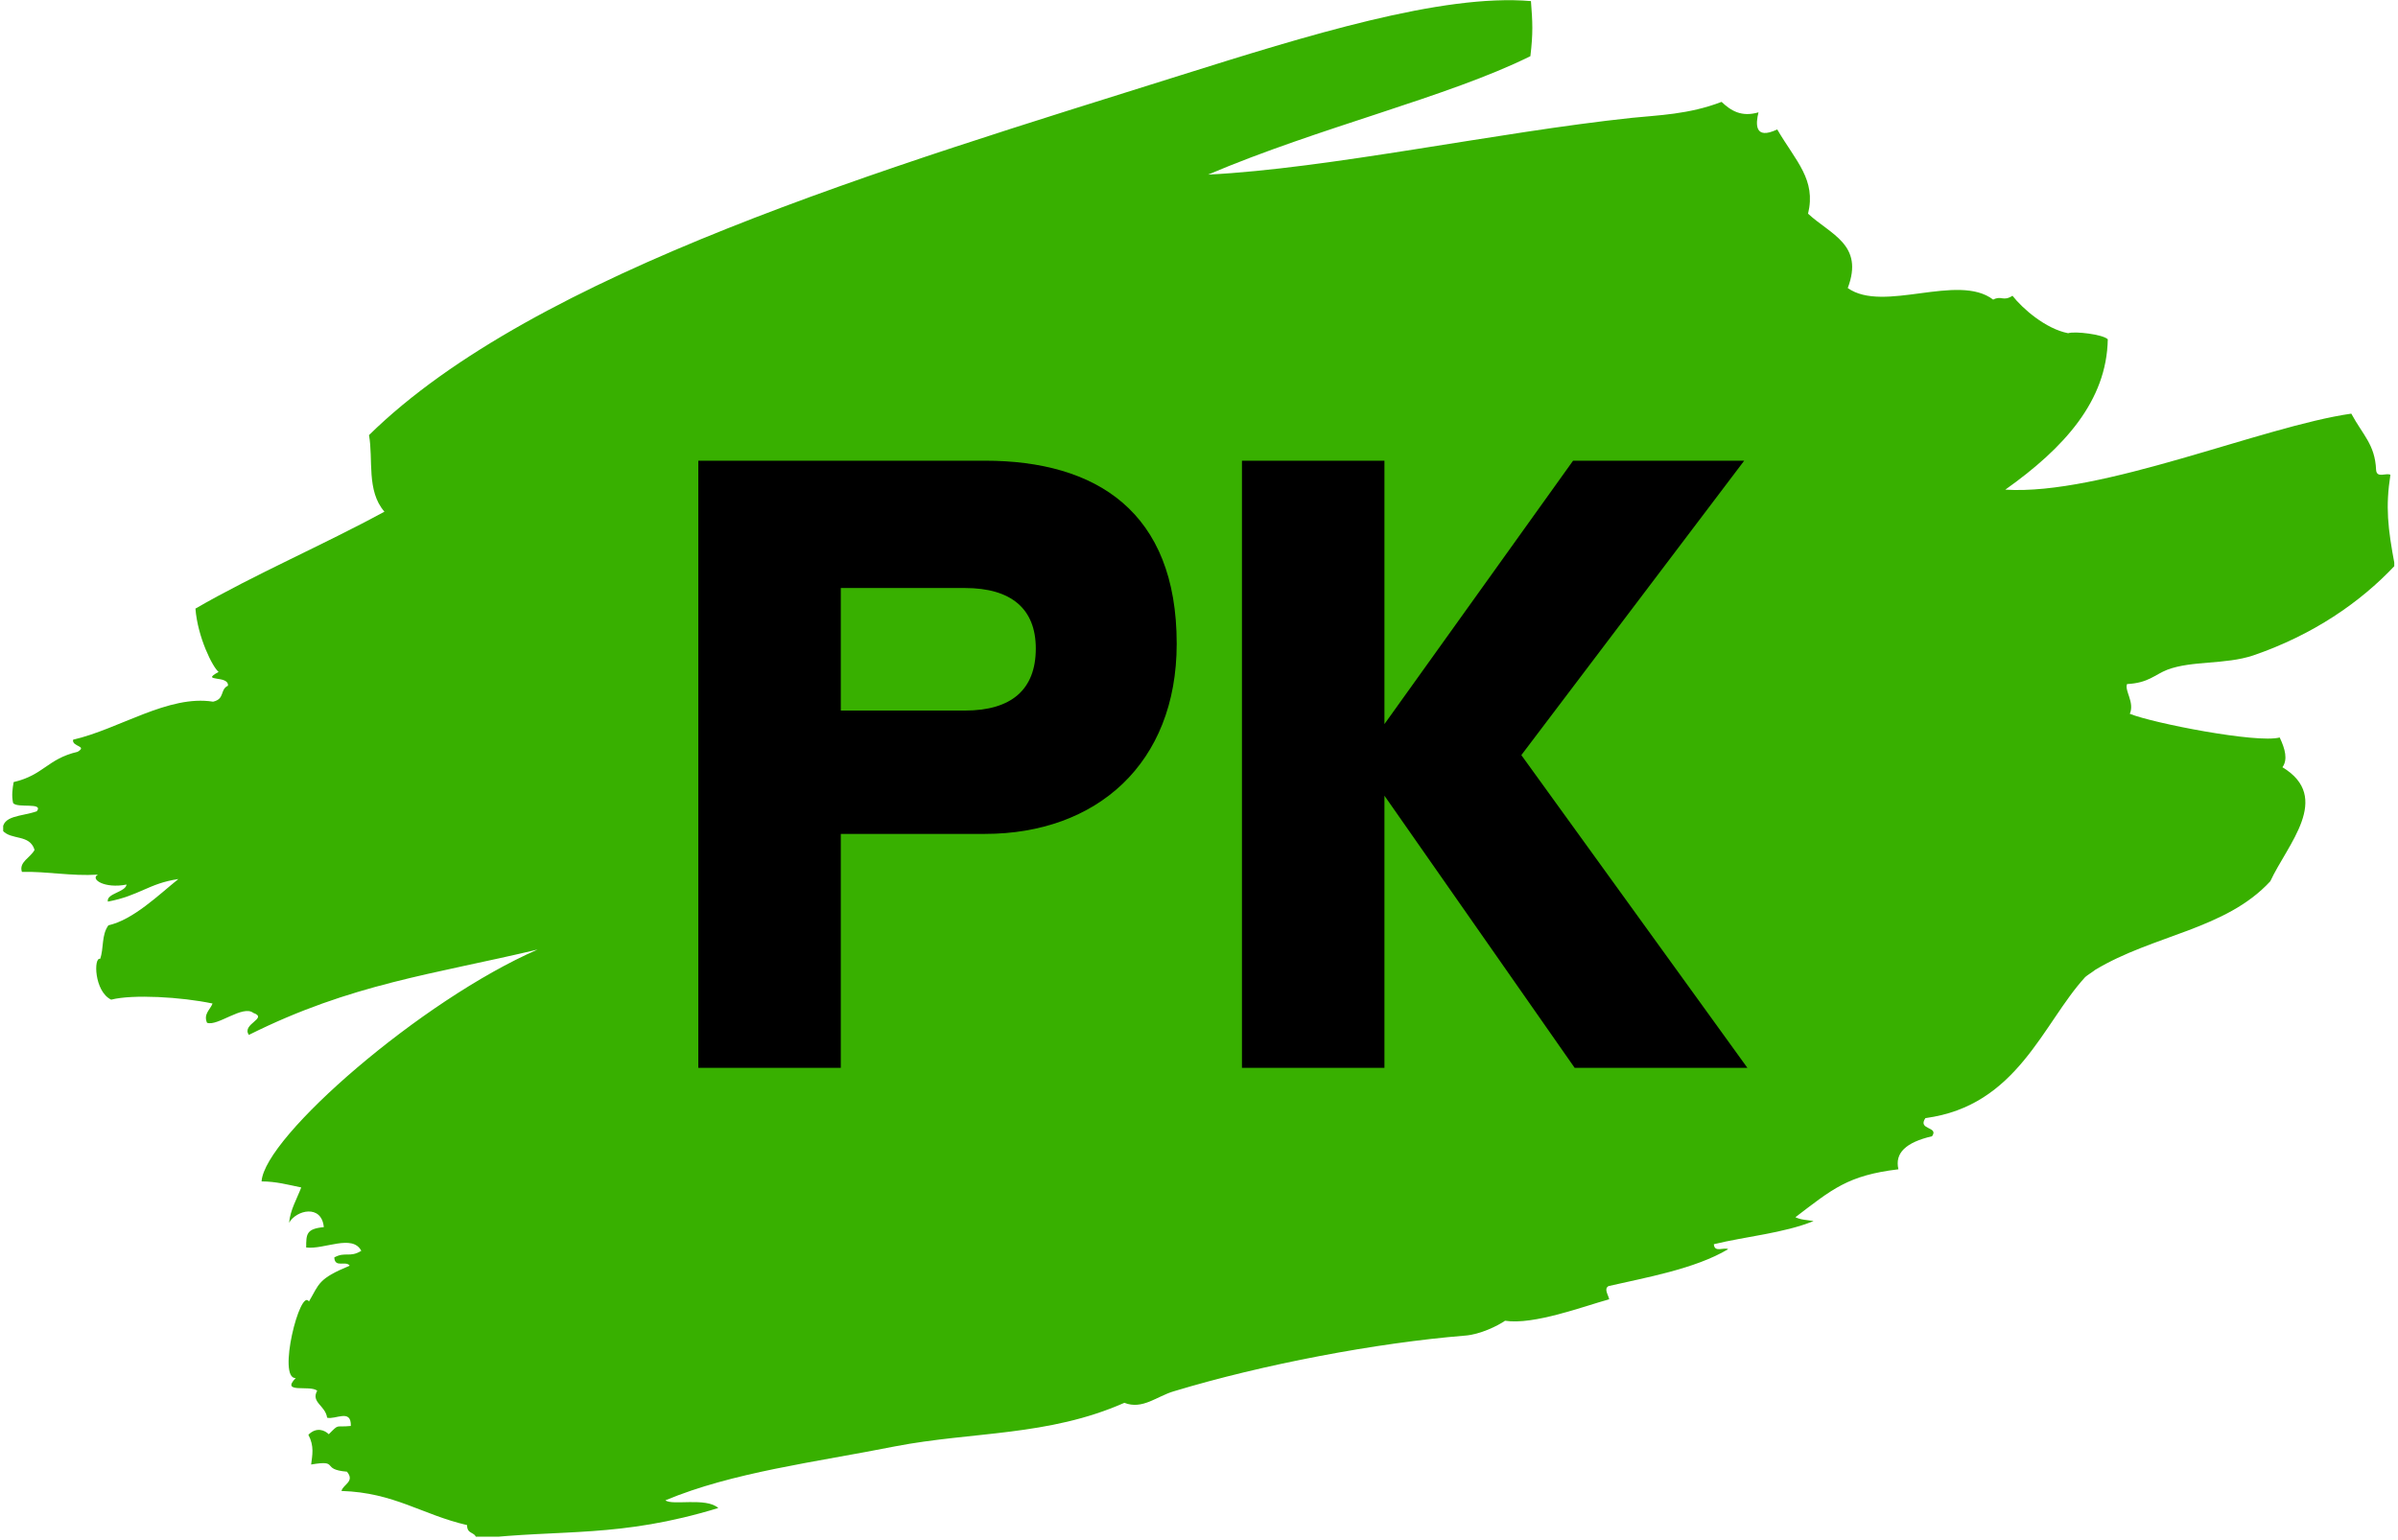 <svg xmlns="http://www.w3.org/2000/svg" xmlns:xlink="http://www.w3.org/1999/xlink" width="512" zoomAndPan="magnify" viewBox="0 0 384 246.75" height="329" preserveAspectRatio="xMidYMid meet" version="1.0"><defs><g/><clipPath id="5b805c76df"><path d="M 0.195 0 L 383.805 0 L 383.805 246.5 L 0.195 246.5 Z M 0.195 0 " clip-rule="nonzero"/></clipPath><clipPath id="26c3398ad9"><path d="M 347.055 107.281 C 351.023 105.781 356.32 106.488 360.816 104.988 C 370.348 101.723 377.934 96.52 383.492 90.605 C 382.344 84.52 381.992 81.168 382.785 76.051 C 382.082 75.695 380.582 76.668 380.492 75.254 C 380.316 71.199 378.375 69.699 376.523 66.258 C 362.316 68.285 336.469 79.402 321.117 78.434 C 330.559 71.727 337.352 64.227 337.527 54.348 C 336.734 53.551 332.234 53.023 331.176 53.375 C 327.559 52.672 323.852 49.406 322.266 47.375 C 320.766 48.348 320.5 47.289 319.176 47.996 C 313.531 43.672 301.621 50.199 295.887 46.141 C 298.531 39.172 293.148 37.582 289.531 34.23 C 290.855 28.762 287.59 25.852 284.594 20.734 C 280.887 22.496 281.152 19.762 281.594 17.996 C 278.855 18.793 277.18 17.734 275.68 16.32 C 270.387 18.352 265.535 18.438 261.301 18.879 C 239.684 21.176 212.863 26.996 193.457 27.969 C 211.277 20.379 231.922 15.527 245.066 9 C 245.508 5.293 245.422 3.617 245.156 0.176 C 230.953 -1.059 209.16 5.734 188.957 12.086 C 142.109 26.82 85.645 43.582 59.09 69.699 C 59.797 73.578 58.648 78.609 61.559 81.961 C 51.855 87.254 40.738 92.02 31.297 97.488 C 31.652 102.074 34.035 106.84 35.004 107.633 C 31.914 109.312 36.68 108.074 36.504 109.84 C 35.18 110.457 36.062 111.957 34.121 112.398 C 26.977 111.25 19.035 116.809 11.711 118.484 C 11.449 119.633 14.094 119.457 12.418 120.426 C 7.566 121.574 7.035 124.133 2.184 125.277 C 2.008 126.34 1.832 127.398 2.098 128.633 C 2.801 129.516 7.035 128.457 5.891 129.957 C 3.332 130.836 0.332 130.574 0.418 133.043 C 1.832 134.633 4.742 133.574 5.535 136.133 C 4.918 137.367 2.977 138.07 3.508 139.66 C 7.652 139.57 11.359 140.367 15.684 140.102 C 14.359 140.809 16.742 142.395 20.27 141.688 C 20.094 142.926 17.008 143.102 17.27 144.426 C 22.387 143.453 23.801 141.512 28.562 140.809 C 25.387 143.367 21.328 147.336 17.359 148.219 C 16.211 149.805 16.652 151.922 16.035 153.598 C 14.977 153.246 15.066 158.805 17.801 160.129 C 21.242 159.246 29.004 159.688 34.035 160.746 C 33.68 161.715 32.535 162.422 33.152 163.832 C 34.828 164.449 38.887 160.922 40.562 162.246 C 43.031 163.129 38.621 164.012 39.855 165.773 C 56.266 157.57 69.41 156.07 86.086 152.102 C 67.469 160.215 42.328 182.098 41.887 189.242 C 44.18 189.242 46.121 189.773 48.238 190.211 C 47.531 192.066 46.473 193.828 46.297 195.859 C 47.445 193.828 51.5 192.859 51.855 196.566 C 49.031 196.828 49.031 197.711 49.031 199.828 C 51.941 200.184 56.441 197.625 57.855 200.359 C 56 201.504 55.297 200.445 53.531 201.418 C 53.621 203.184 55.383 201.859 56 202.742 C 50.883 204.859 51.148 205.652 49.473 208.477 C 48.062 206.18 44.355 220.914 47.355 220.738 C 44.887 223.297 49.648 221.797 50.797 222.77 C 49.738 224.621 52.121 225.148 52.383 227.09 C 53.707 227.445 56.266 225.59 56.18 228.414 C 53.621 228.68 54.414 227.973 52.648 229.738 C 52.031 229.121 50.707 228.504 49.383 229.824 C 50.355 231.68 50.004 233.09 49.824 234.59 C 54.5 233.797 51.238 235.383 55.559 235.738 C 56.883 237.324 54.941 237.766 54.68 238.824 C 63.148 239.09 67.559 242.617 74.793 244.293 C 74.793 245.883 76.117 245.266 76.293 246.5 C 90.055 244.914 99.145 246.41 115.023 241.559 C 113.082 239.797 107.613 241.207 106.555 240.324 C 117.316 235.824 130.465 234.238 143.344 231.68 C 155.695 229.297 167.871 230.09 180.047 224.707 C 182.957 225.855 185.25 223.648 187.984 222.855 C 202.277 218.531 220.453 215.094 234.57 213.945 C 237.039 213.77 239.863 212.355 241.008 211.562 C 245.598 212.27 253.535 209.27 257.684 208.121 C 257.508 207.328 256.801 206.445 257.594 206.004 C 263.328 204.684 271.445 203.27 276.738 200.094 C 276.035 199.742 274.535 200.711 274.445 199.301 C 279.477 198.066 285.652 197.535 290.414 195.594 C 289.445 195.418 288.387 195.418 287.504 194.977 C 293.414 190.477 295.887 188.273 304 187.301 C 303.383 184.656 305.238 182.977 309.383 182.008 C 310.531 180.418 307 181.039 308.324 179.098 C 323.059 177.156 327.117 163.922 333.91 156.512 C 334.176 156.246 335.32 155.539 335.496 155.363 C 344.848 149.719 356.406 148.922 363.555 141.16 C 366.289 135.25 373.523 127.75 365.496 122.898 C 366.375 121.66 365.934 119.984 365.055 118.133 C 361.438 119.105 344.762 115.84 341.055 114.34 C 341.852 112.488 340.172 110.633 340.613 109.574 C 344.055 109.398 345.027 108.074 347.055 107.281 Z M 347.055 107.281 " clip-rule="nonzero"/></clipPath></defs><g clip-path="url(#5b805c76df)"><g clip-path="url(#26c3398ad9)"><path fill="#38b000" d="M 0.508 0 L 383.402 0 L 383.402 246.148 L 0.508 246.148 Z M 0.508 0 " fill-opacity="1" fill-rule="nonzero"/></g></g><g fill="#000000" fill-opacity="1"><g transform="translate(104.175, 171.049)"><g><path d="M 30.465 0 L 30.465 -37.473 L 53.535 -37.473 C 71.379 -37.473 84.254 -48.691 84.254 -67.938 C 84.254 -89.094 71.379 -97.254 53.535 -97.254 L 7.648 -97.254 L 7.648 0 Z M 30.465 -76.859 L 50.348 -76.859 C 57.738 -76.859 61.691 -73.547 61.691 -67.172 C 61.691 -60.543 57.738 -57.23 50.348 -57.23 L 30.465 -57.23 Z M 30.465 -76.859 "/></g></g></g><g fill="#000000" fill-opacity="1"><g transform="translate(191.23, 171.049)"><g><path d="M 30.465 0 L 30.465 -43.594 L 60.926 0 L 88.586 0 L 52.387 -50.094 L 88.074 -97.254 L 60.672 -97.254 L 30.465 -55.062 L 30.465 -97.254 L 7.648 -97.254 L 7.648 0 Z M 30.465 0 "/></g></g></g></svg>